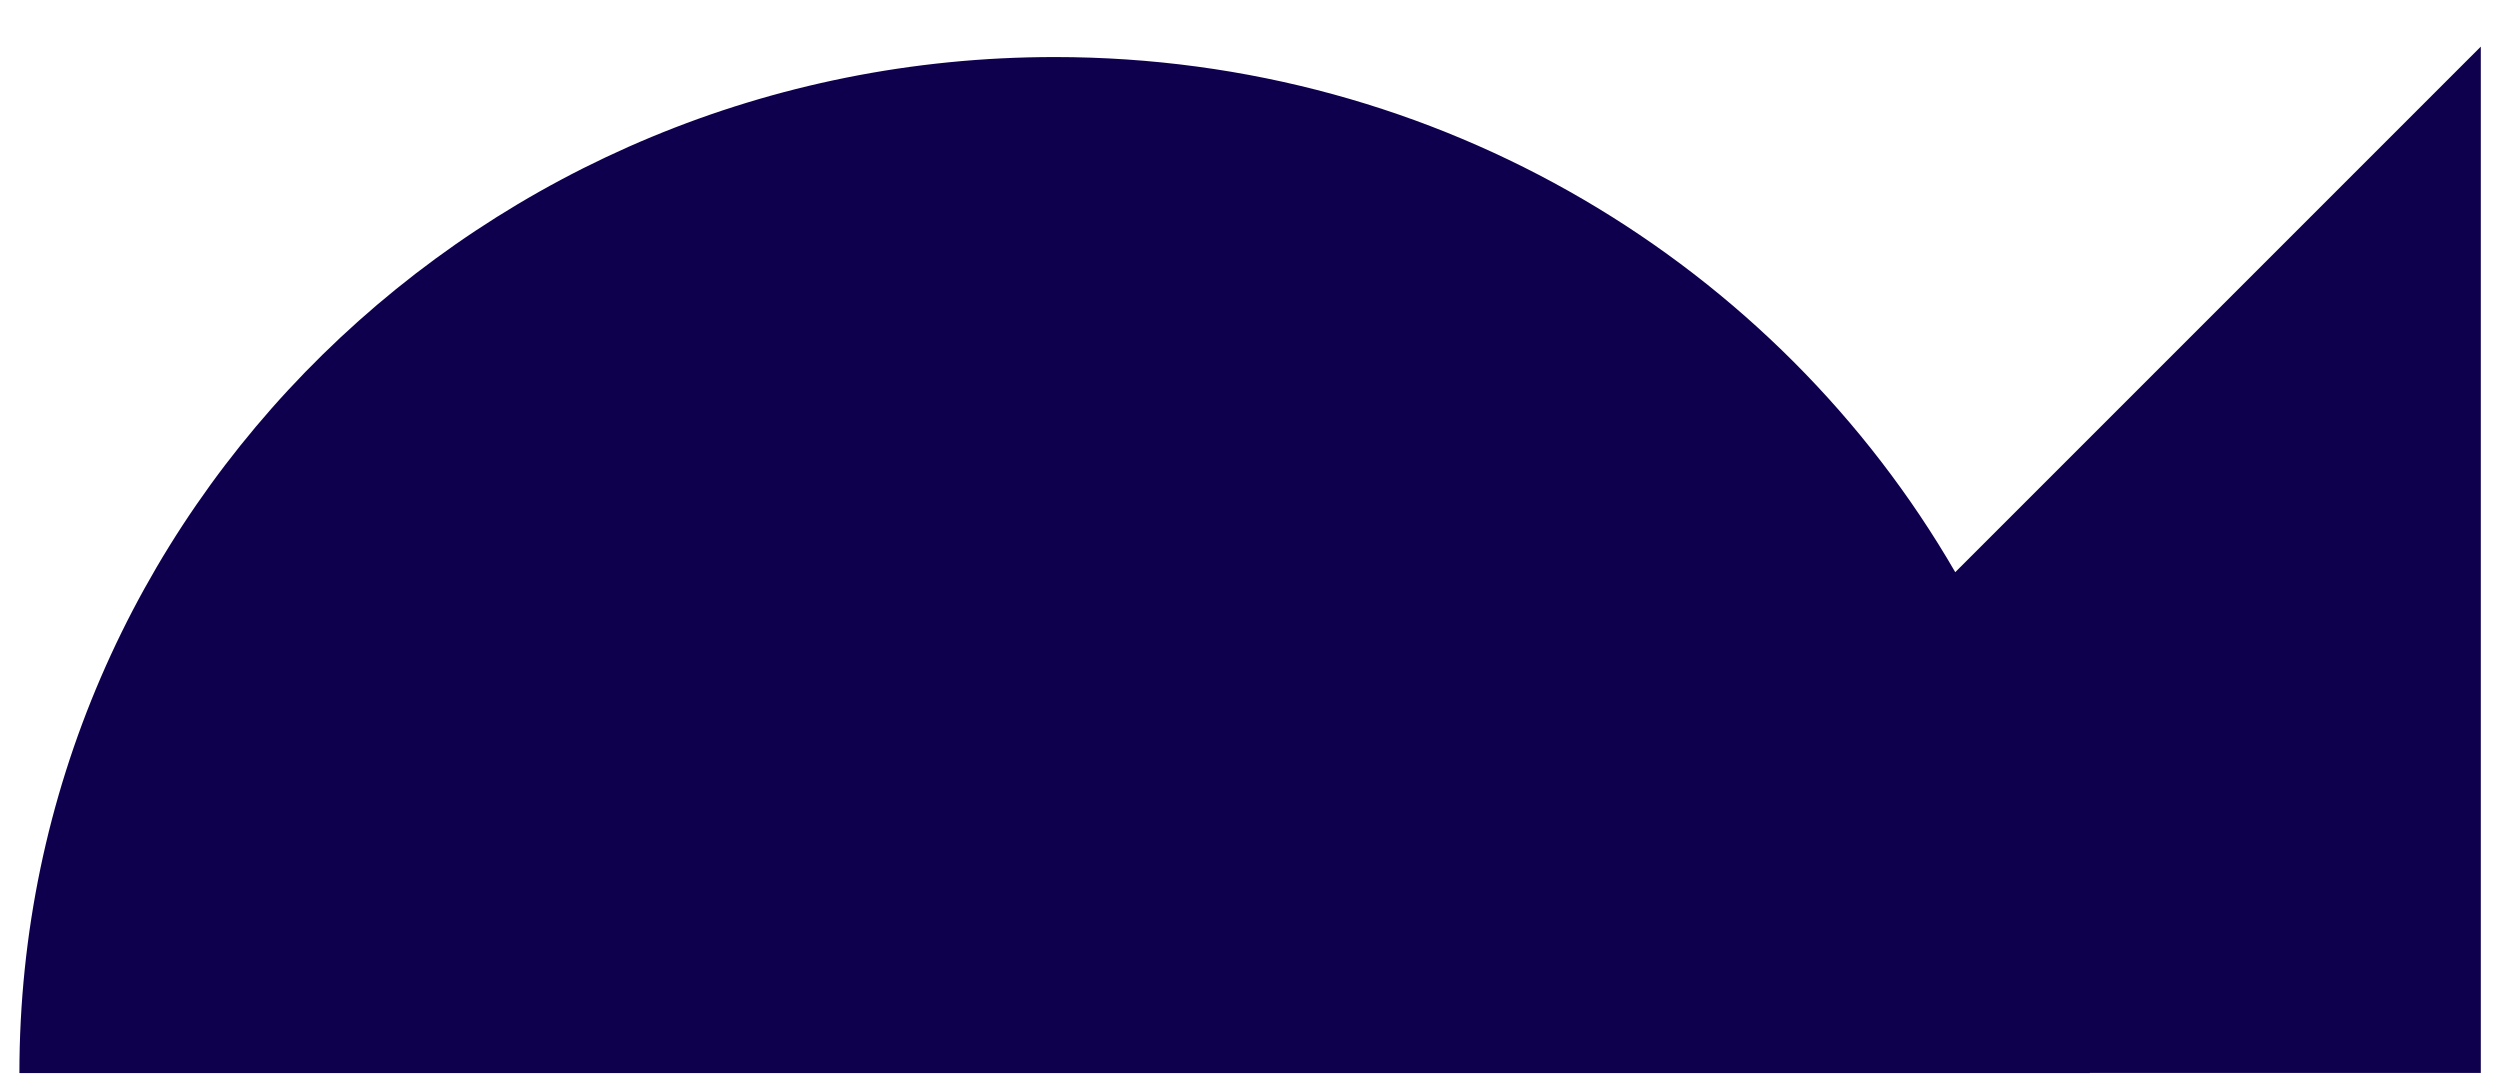 <?xml version="1.0" encoding="UTF-8" standalone="no"?>
<!-- Created with Inkscape (http://www.inkscape.org/) -->

<svg
   xmlns:dc="http://purl.org/dc/elements/1.1/"
   xmlns:cc="http://creativecommons.org/ns#"
   xmlns:rdf="http://www.w3.org/1999/02/22-rdf-syntax-ns#"
   xmlns:svg="http://www.w3.org/2000/svg"
   xmlns="http://www.w3.org/2000/svg"
   xmlns:sodipodi="http://sodipodi.sourceforge.net/DTD/sodipodi-0.dtd"
   xmlns:inkscape="http://www.inkscape.org/namespaces/inkscape"
   width="23.708mm"
   height="10.358mm"
   viewBox="0 0 23.708 10.358"
   version="1.1"
   id="svg7106"
   inkscape:version="0.92.4 (5da689c313, 2019-01-14)"
   sodipodi:docname="drawing.svg">
  <defs
     id="defs7100" />
  <sodipodi:namedview
     id="base"
     pagecolor="#ffffff"
     bordercolor="#666666"
     borderopacity="1.0"
     inkscape:pageopacity="0.0"
     inkscape:pageshadow="2"
     inkscape:zoom="5.415267"
     inkscape:cx="21.585713"
     inkscape:cy="1.7926679"
     inkscape:document-units="mm"
     inkscape:current-layer="layer1"
     showgrid="false"
     inkscape:window-width="2560"
     inkscape:window-height="1017"
     inkscape:window-x="-8"
     inkscape:window-y="-8"
     inkscape:window-maximized="1"
     fit-margin-top="0"
     fit-margin-left="0"
     fit-margin-right="0"
     fit-margin-bottom="0" />
  <g
     inkscape:label="Layer 1"
     inkscape:groupmode="layer"
     id="layer1"
     transform="translate(-106.074,-151.97)">
    <path
       inkscape:connector-curvature="0"
       style="fill:#0f004e;fill-opacity:1;fill-rule:evenodd;stroke:none;stroke-width:0.366;stroke-miterlimit:4;stroke-dasharray:none;stroke-opacity:0.99"
       d="m 129.6,152.412 -4.984,4.984 c -1.688,-2.917 -4.879,-4.885 -8.541,-4.885 -5.422,0 -9.817,4.314 -9.817,9.635 h 9.817 9.817 c 0,-2.7e-4 0,-8e-4 0,-10e-4 h 3.708 z"
       id="path6998-4" />
  </g>
</svg>
